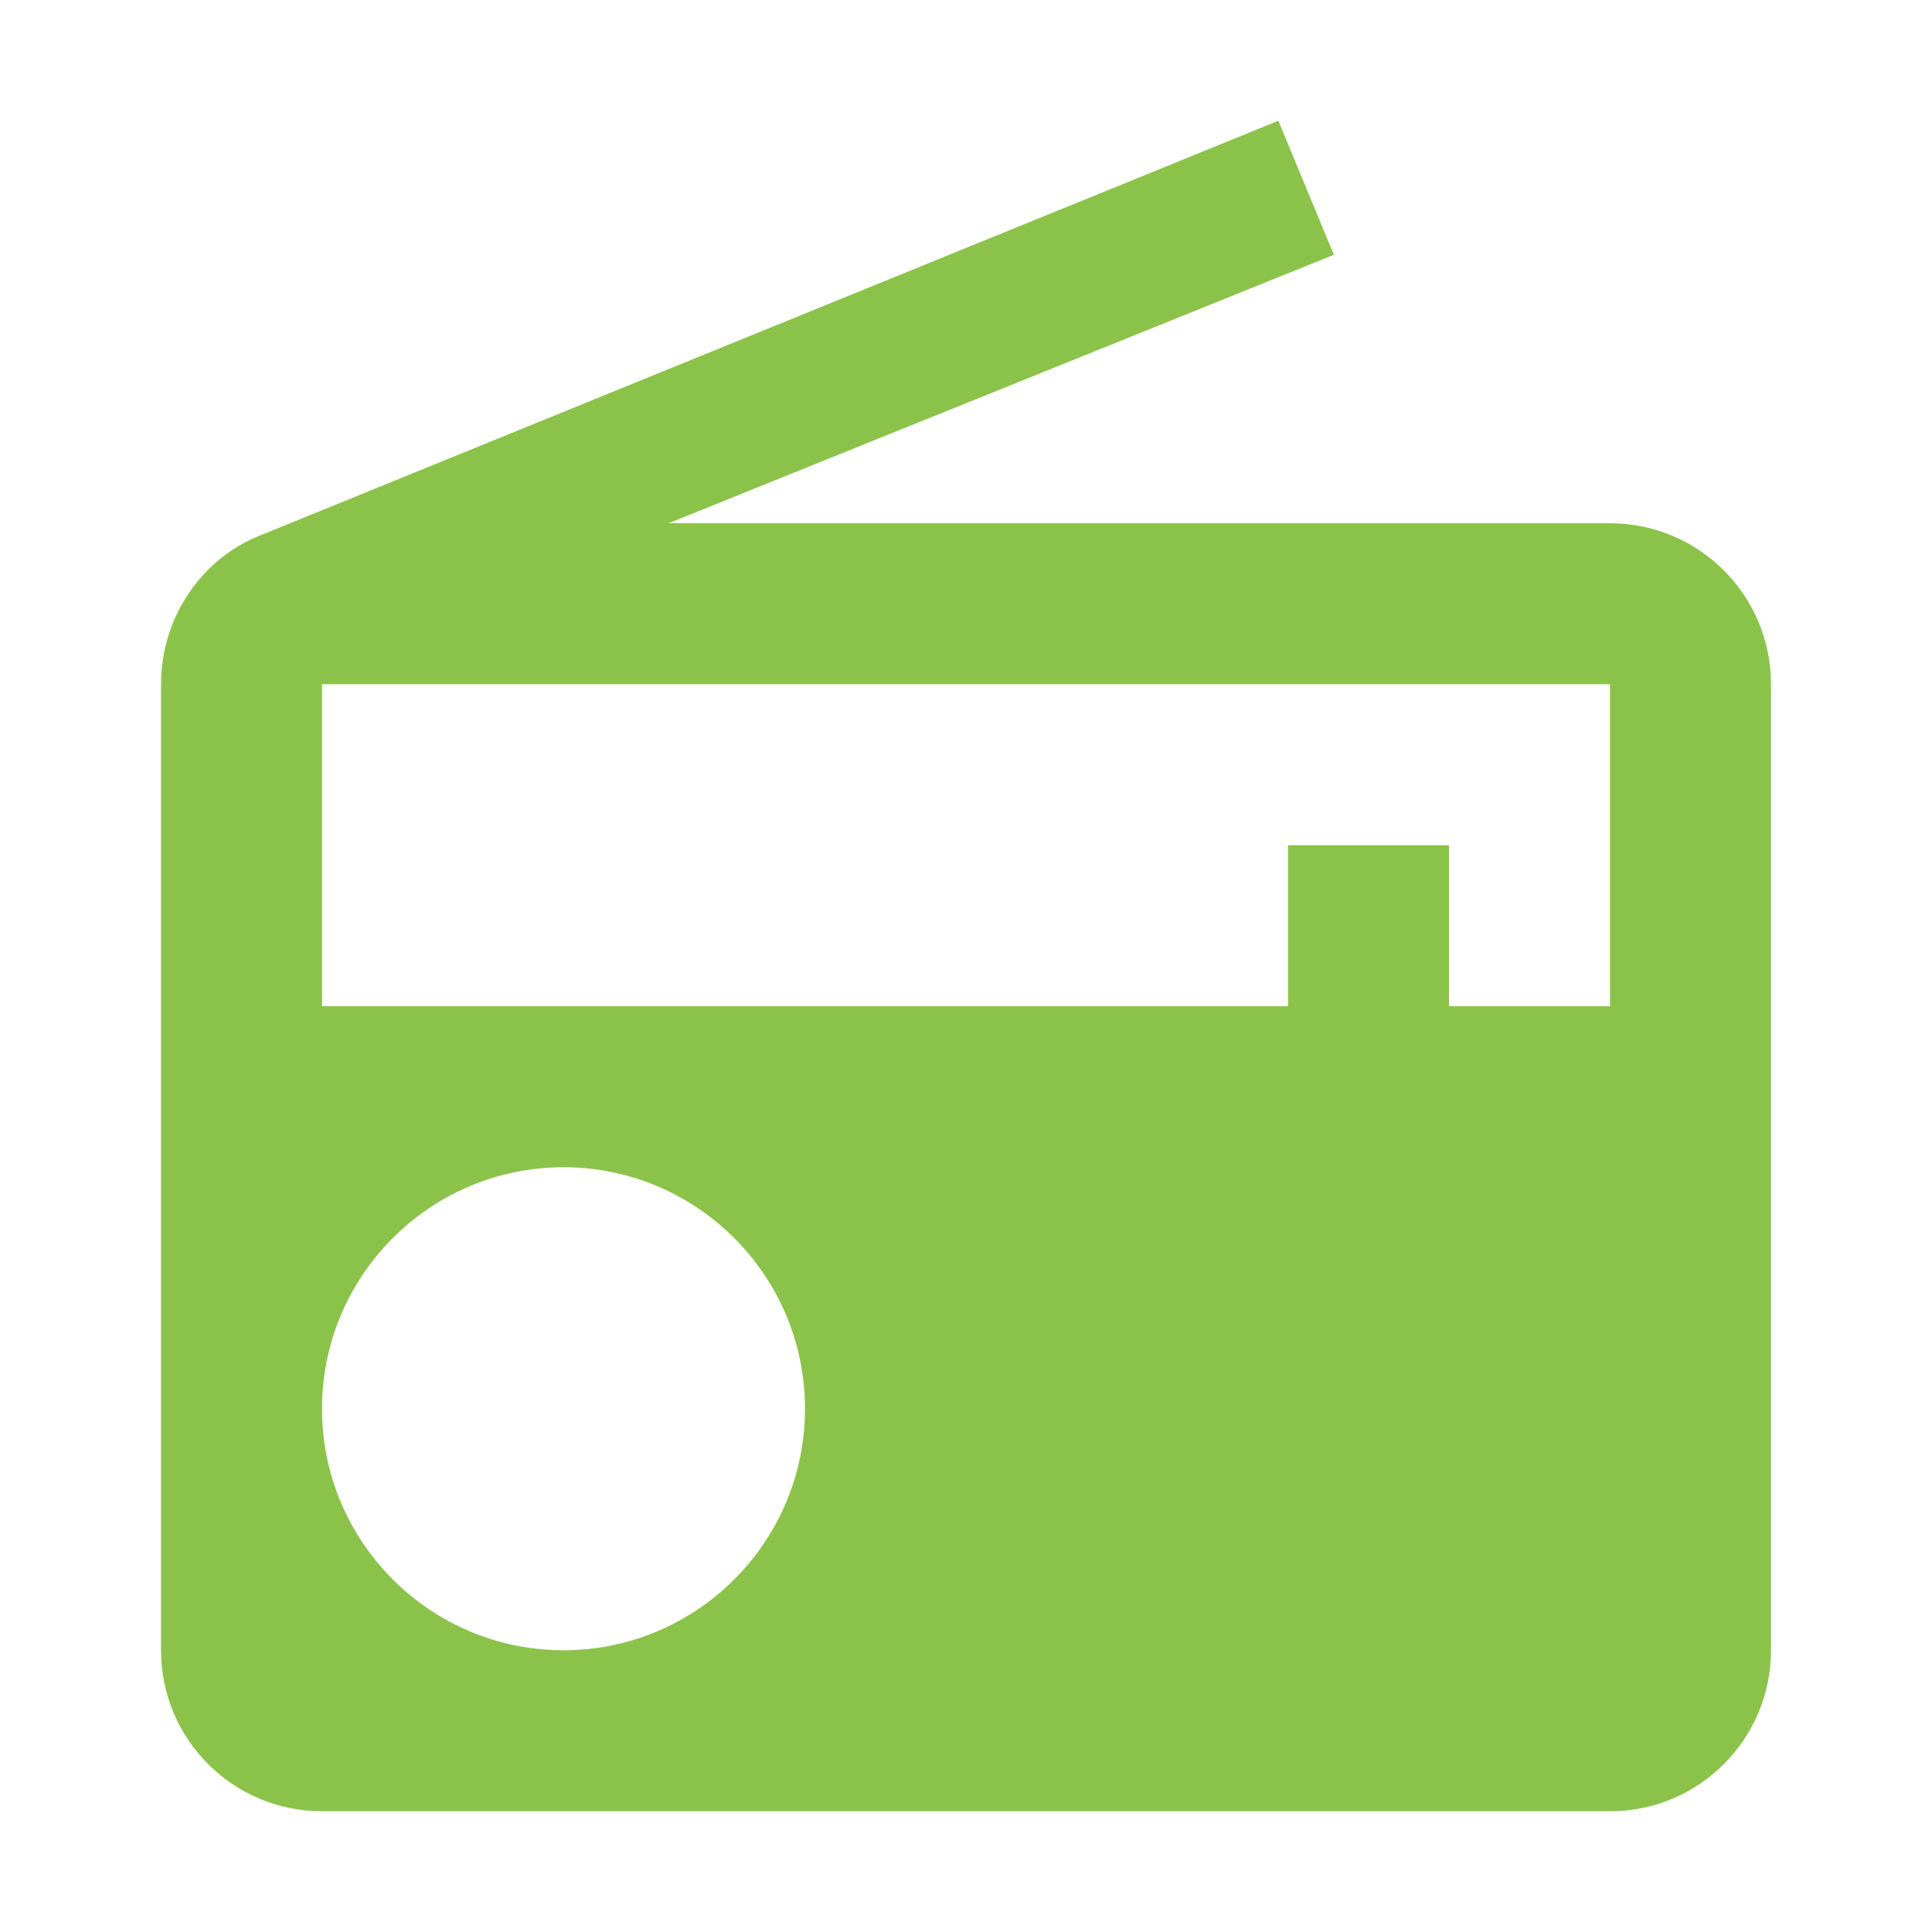 <svg fill="#8BC34A" height="48" viewBox="0 0 48 48" width="48" xmlns="http://www.w3.org/2000/svg"><path d="m6.47 13.3c-1.45.57-2.47 2.03-2.47 3.7v24c0 2.21 1.79 4 4 4h32c2.21 0 4-1.79 4-4v-24c0-2.21-1.79-4-4-4h-23.39l16.53-6.67-1.38-3.33zm7.53 27.7c-3.31 0-6-2.69-6-6s2.69-6 6-6 6 2.69 6 6-2.69 6-6 6zm26-16h-4v-4h-4v4h-24v-8h32z" fill="#8BC34A"/></svg>